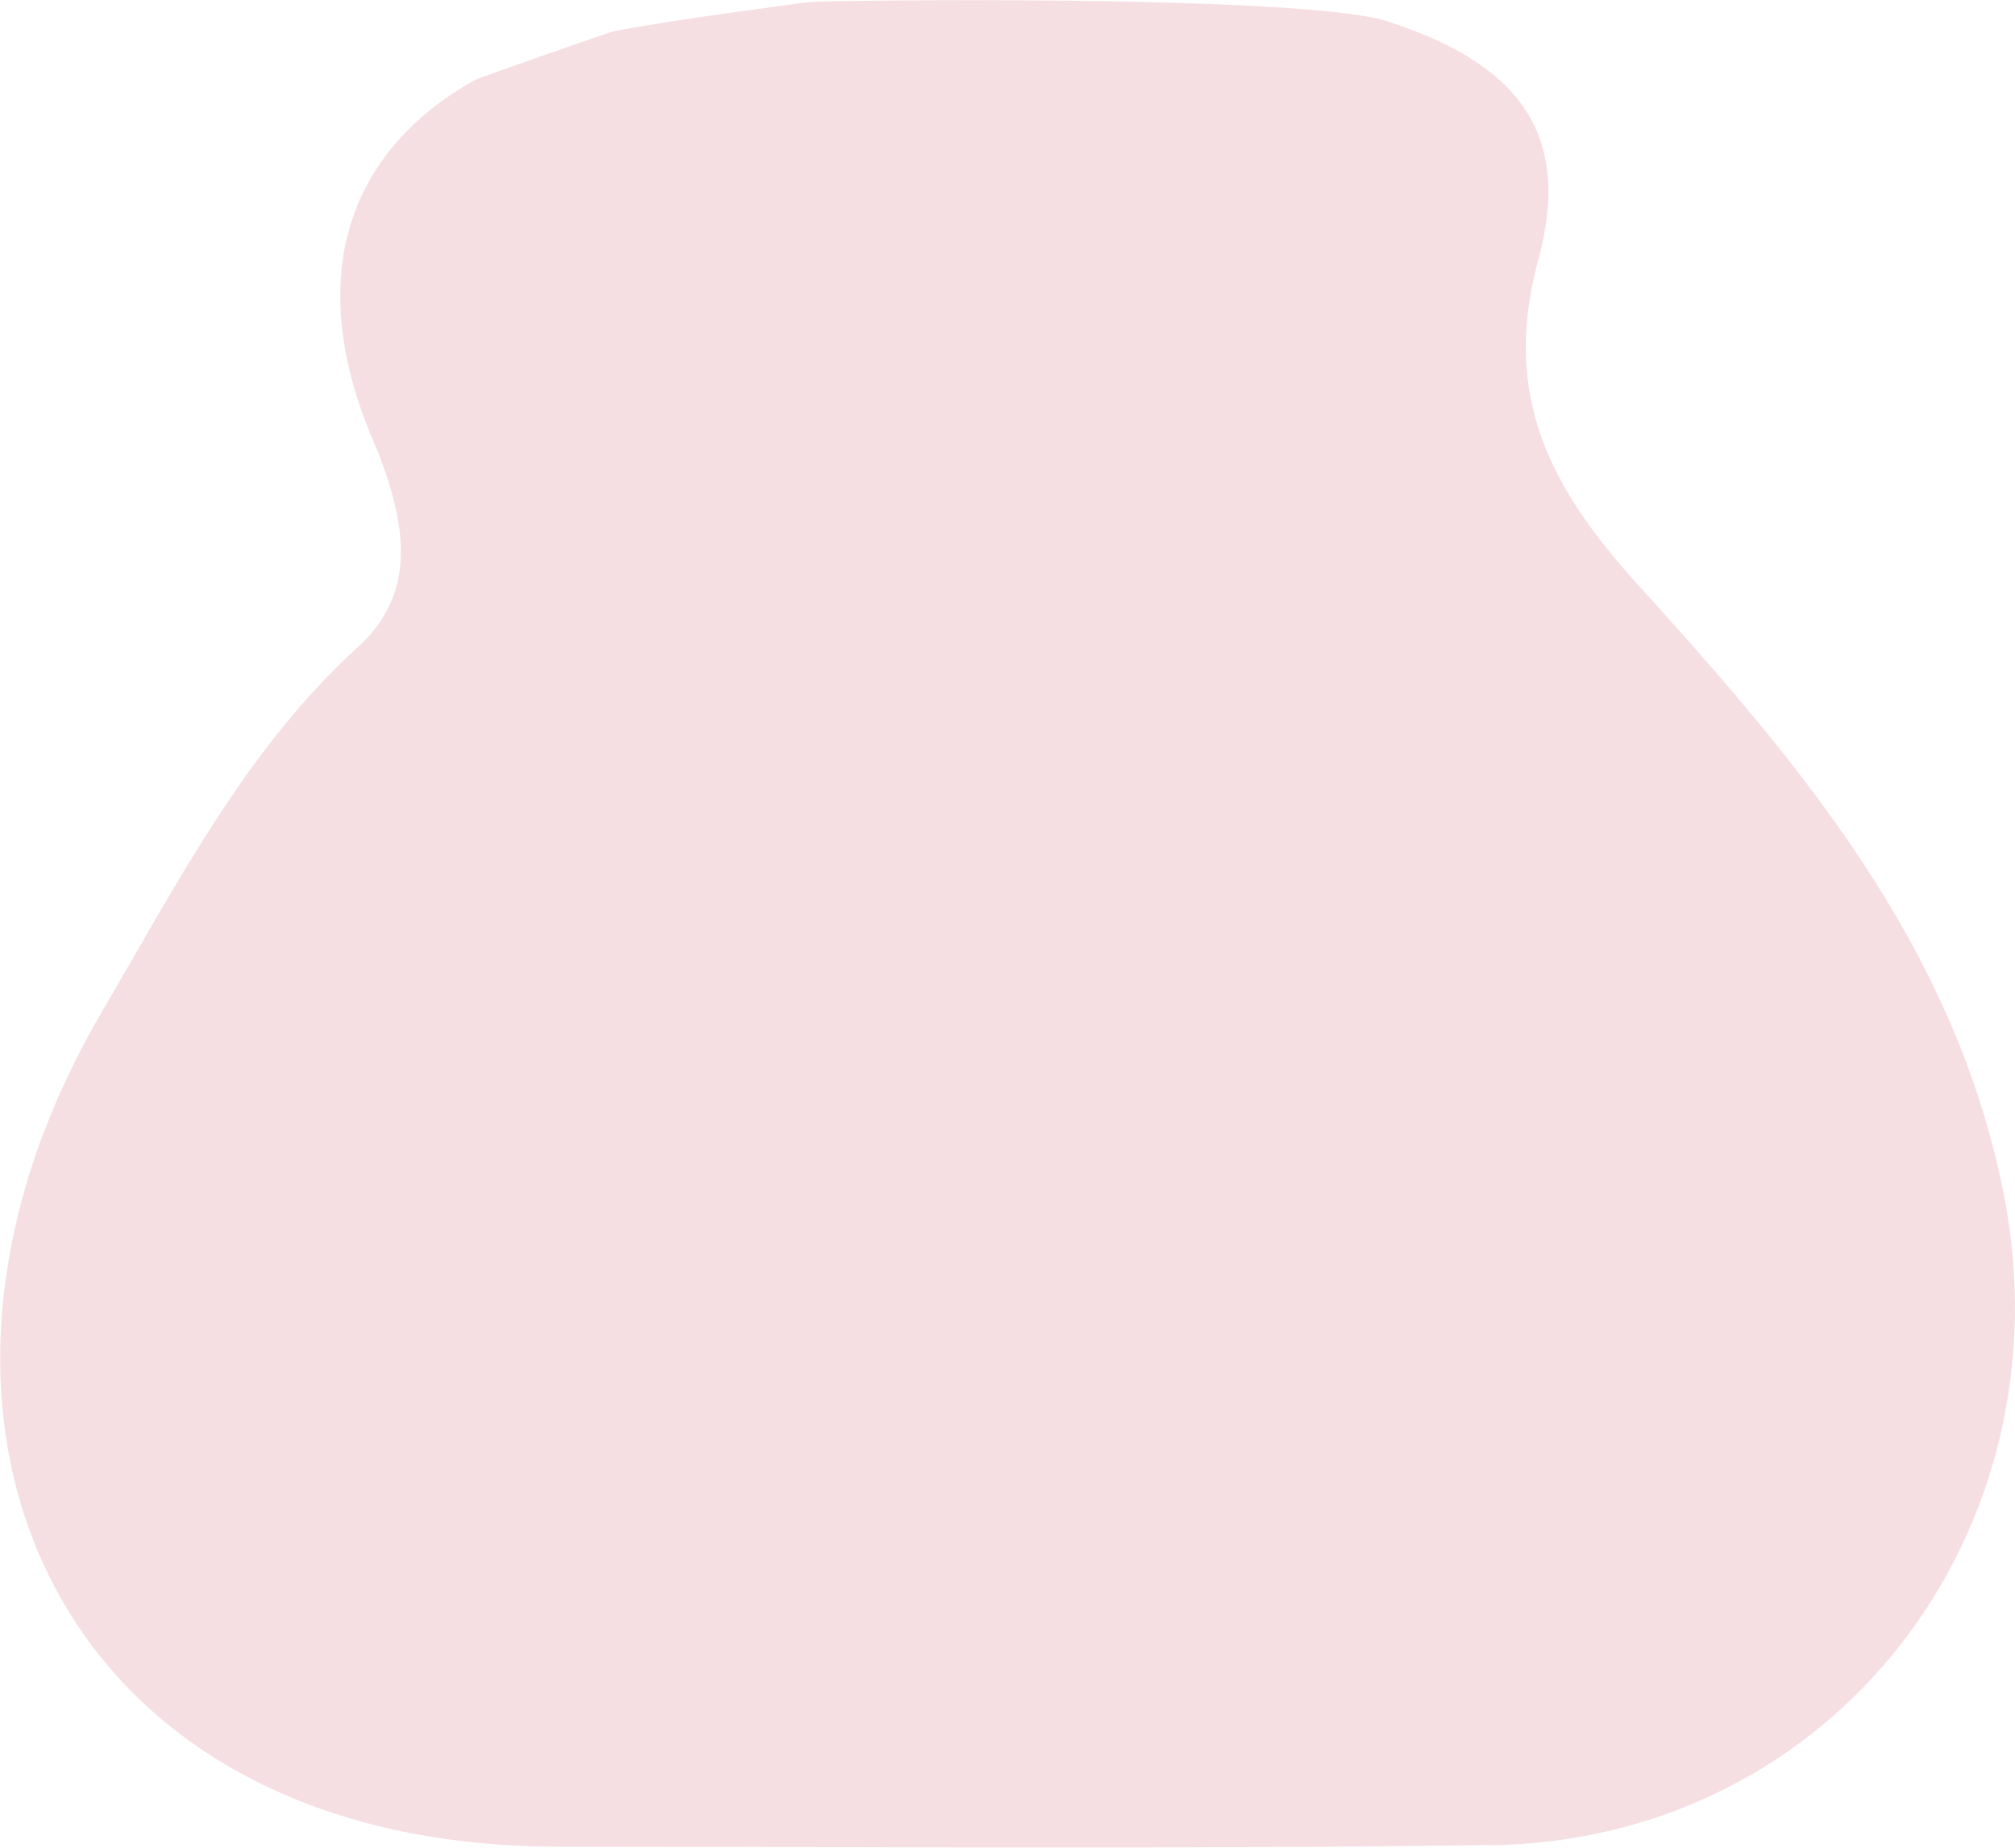<?xml version="1.0" encoding="UTF-8"?>
<svg id="BG" xmlns="http://www.w3.org/2000/svg" viewBox="0 0 101.95 93.49">
  <defs>
    <style>
      .cls-1 {
        fill: #f6dfe2;
      }
    </style>
  </defs>
  <path class="cls-1" d="m75.4,93.36c-15.72.21-31.44.09-47.15.08-25.59,0-35.13-21.8-23.05-42.32,3.77-6.42,7.23-13.21,12.93-18.4,3.09-2.81,2.32-6.42.98-9.89-4.18-9.32-.97-15.51,4.96-18.81.01-.01,6.7-2.39,7.04-2.45,3.21-.62,9.74-1.45,9.79-1.46.33-.09,25-.43,29.3.97,6.64,2.15,9.38,5.68,7.62,12.11-1.88,6.9.71,11.61,5.03,16.37,8.15,9,15.96,18.15,18.5,30.7,3.46,17.15-8.52,32.88-25.96,33.11Z"/>
</svg>
